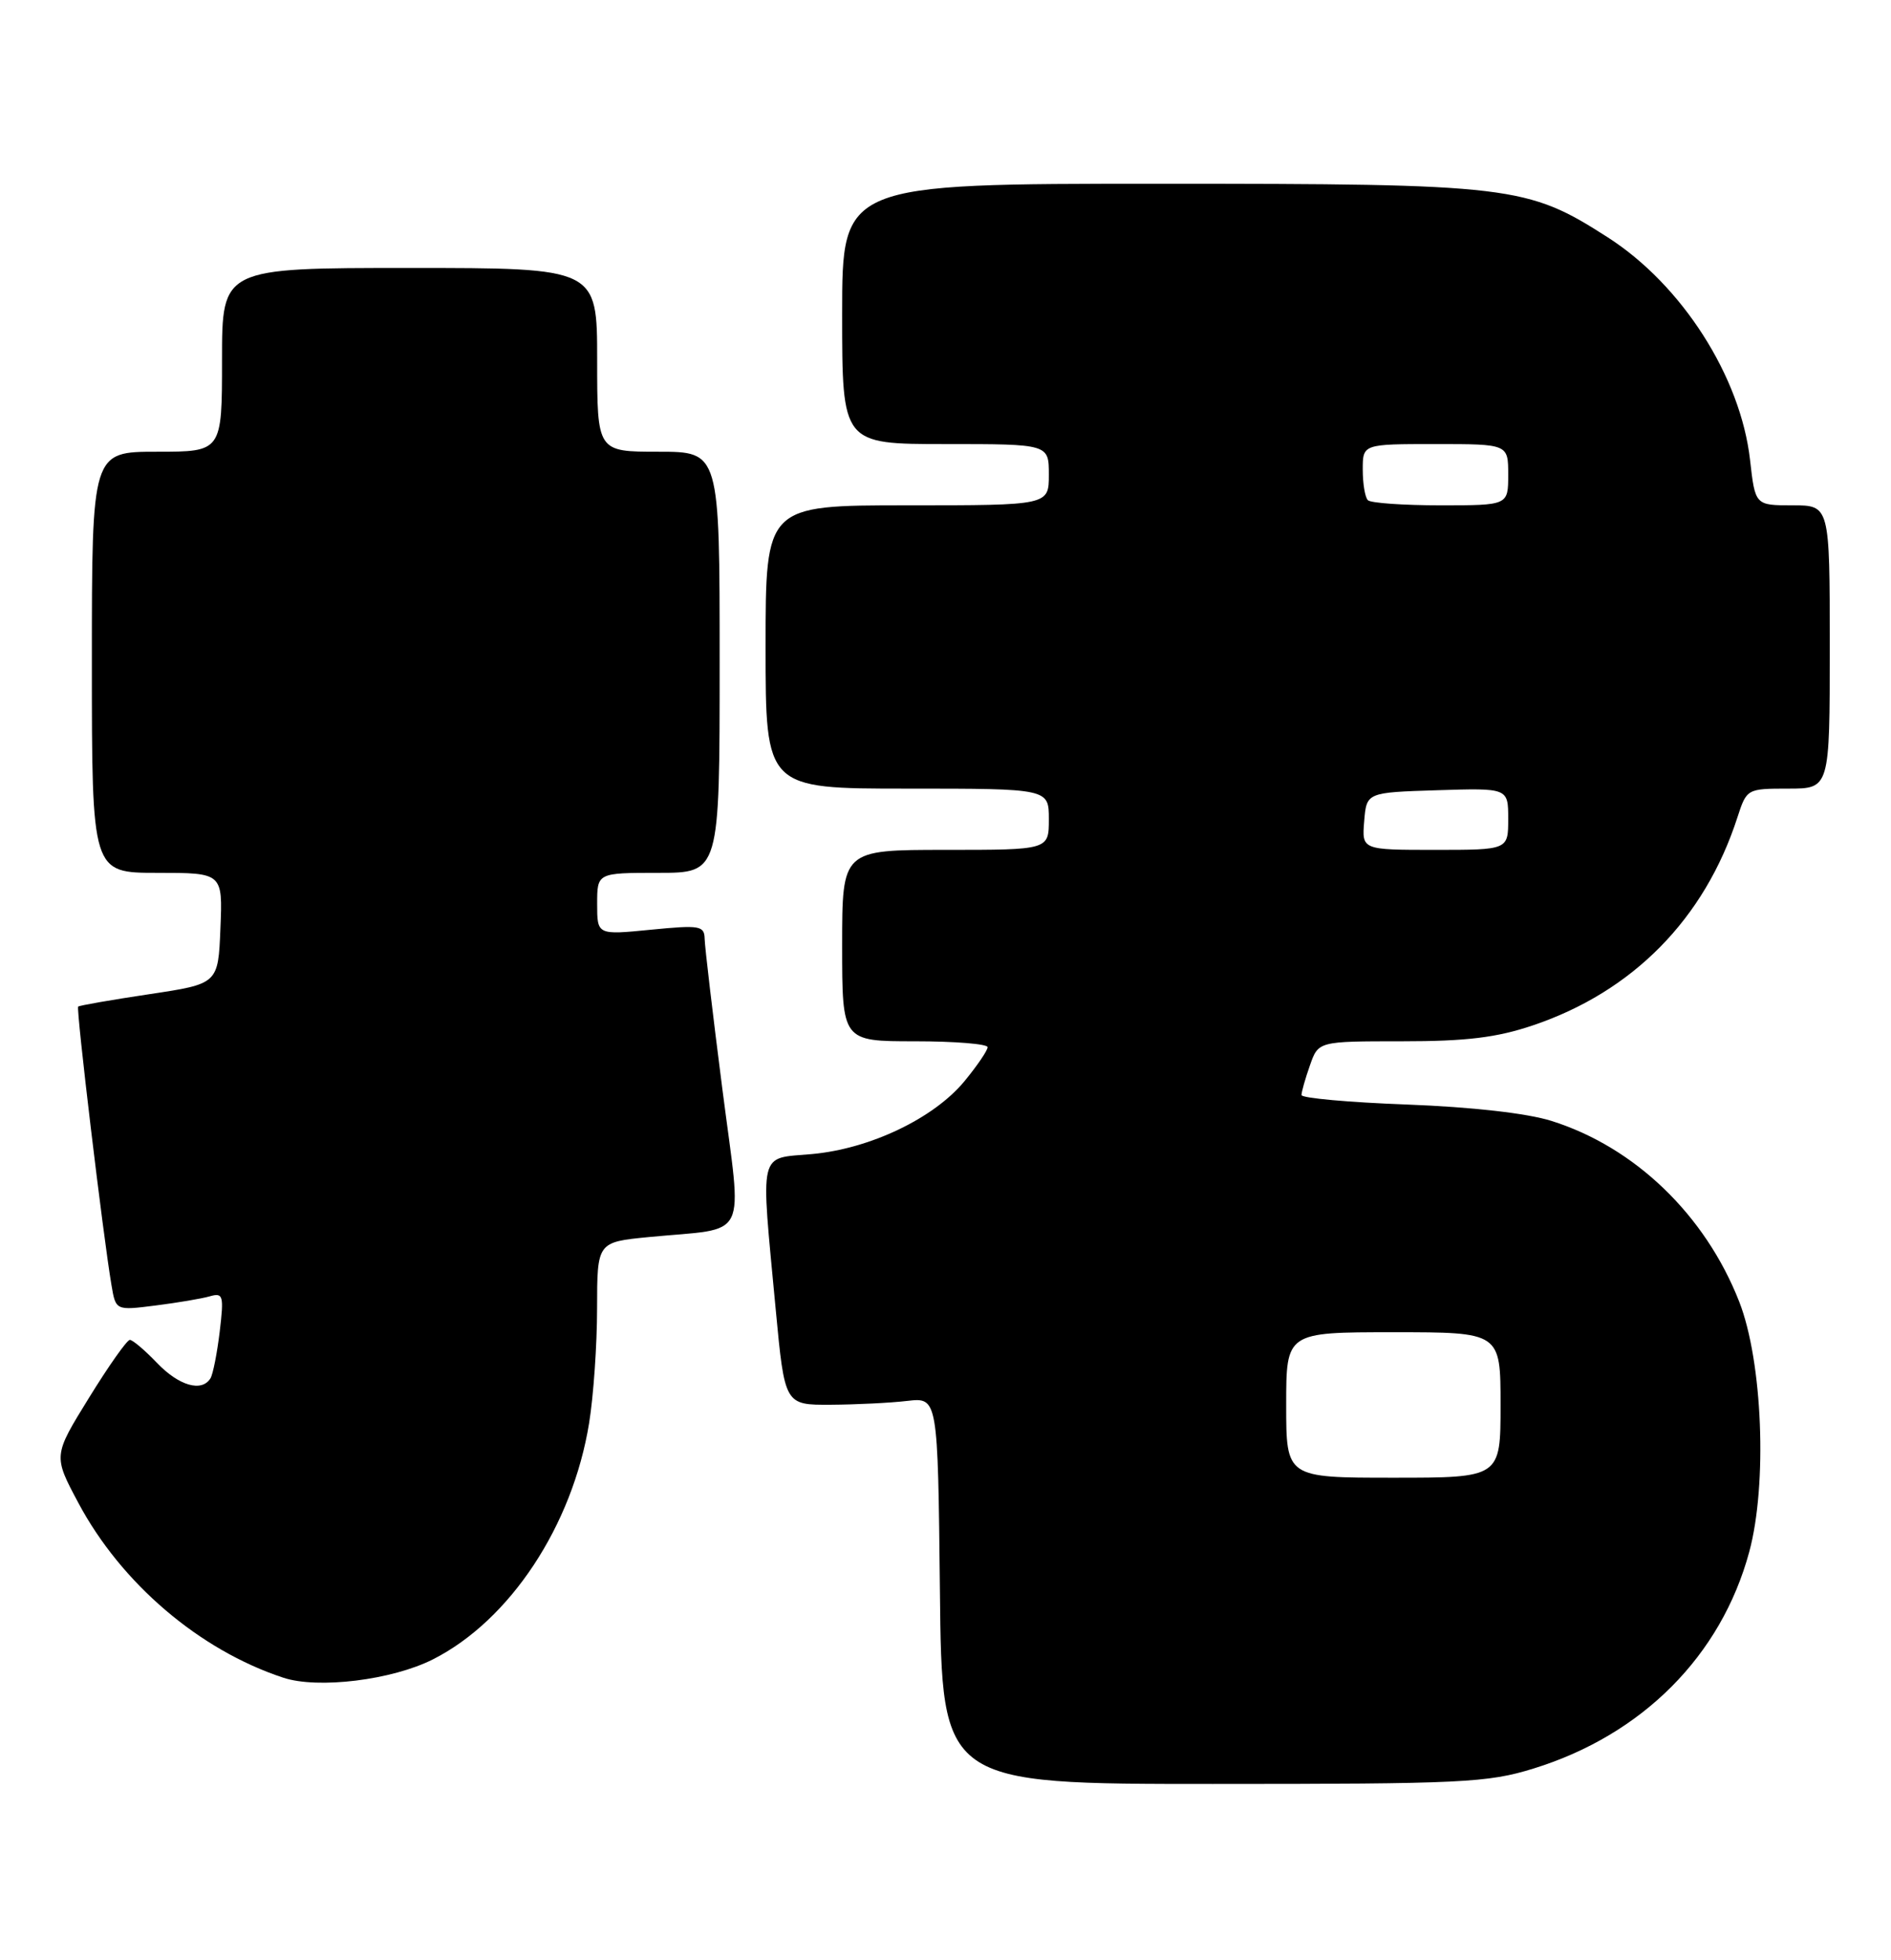 <?xml version="1.0" encoding="UTF-8" standalone="no"?>
<!DOCTYPE svg PUBLIC "-//W3C//DTD SVG 1.1//EN" "http://www.w3.org/Graphics/SVG/1.1/DTD/svg11.dtd" >
<svg xmlns="http://www.w3.org/2000/svg" xmlns:xlink="http://www.w3.org/1999/xlink" version="1.1" viewBox="0 0 247 256">
 <g >
 <path fill="currentColor"
d=" M 200.29 230.99 C 214.51 226.60 224.81 216.26 228.48 202.70 C 230.87 193.87 230.23 177.81 227.17 170.00 C 222.73 158.67 213.53 149.82 202.65 146.40 C 199.48 145.40 192.23 144.58 183.75 144.26 C 176.19 143.98 170.00 143.42 170.00 143.02 C 170.00 142.62 170.49 140.88 171.10 139.15 C 172.20 136.00 172.20 136.00 183.13 136.00 C 191.54 136.00 195.48 135.52 200.20 133.93 C 213.28 129.53 222.66 120.00 226.94 106.75 C 228.15 103.03 228.19 103.00 233.58 103.00 C 239.00 103.00 239.00 103.00 239.00 84.50 C 239.00 66.00 239.00 66.00 234.13 66.00 C 229.26 66.00 229.26 66.00 228.59 60.08 C 227.36 49.20 219.71 37.23 210.02 31.01 C 199.45 24.23 197.51 24.00 151.41 24.00 C 110.00 24.00 110.00 24.00 110.00 41.00 C 110.00 58.00 110.00 58.00 123.50 58.00 C 137.00 58.00 137.00 58.00 137.00 62.00 C 137.00 66.00 137.00 66.00 118.50 66.00 C 100.00 66.00 100.00 66.00 100.00 84.50 C 100.00 103.00 100.00 103.00 118.50 103.00 C 137.00 103.00 137.00 103.00 137.00 107.00 C 137.00 111.00 137.00 111.00 123.50 111.00 C 110.00 111.00 110.00 111.00 110.00 123.50 C 110.00 136.00 110.00 136.00 119.50 136.00 C 124.72 136.00 129.00 136.35 129.00 136.77 C 129.00 137.20 127.64 139.19 125.98 141.21 C 121.98 146.06 113.65 150.04 106.06 150.73 C 98.98 151.37 99.34 149.86 101.32 171.00 C 102.50 183.50 102.50 183.50 108.50 183.47 C 111.80 183.45 116.30 183.23 118.50 182.97 C 122.50 182.51 122.50 182.51 122.77 207.75 C 123.03 233.00 123.03 233.00 158.41 233.00 C 191.02 233.00 194.30 232.84 200.29 230.99 Z  M 56.56 216.72 C 66.61 211.63 74.78 199.27 76.95 185.86 C 77.52 182.36 77.99 175.61 77.99 170.87 C 78.00 162.23 78.00 162.23 84.75 161.57 C 98.04 160.28 96.95 162.47 94.35 142.21 C 93.10 132.47 92.06 123.65 92.04 122.62 C 92.00 120.90 91.42 120.80 85.00 121.43 C 78.00 122.12 78.00 122.12 78.00 118.06 C 78.00 114.00 78.00 114.00 86.00 114.00 C 94.00 114.00 94.00 114.00 94.00 86.50 C 94.00 59.00 94.00 59.00 86.00 59.00 C 78.00 59.00 78.00 59.00 78.00 47.00 C 78.00 35.00 78.00 35.00 53.50 35.00 C 29.00 35.00 29.00 35.00 29.00 47.00 C 29.00 59.00 29.00 59.00 20.50 59.00 C 12.00 59.00 12.00 59.00 12.00 86.50 C 12.00 114.00 12.00 114.00 20.54 114.00 C 29.09 114.00 29.09 114.00 28.79 121.25 C 28.50 128.50 28.50 128.50 19.50 129.85 C 14.55 130.59 10.37 131.32 10.21 131.47 C 9.92 131.75 13.46 161.37 14.56 167.84 C 15.12 171.17 15.12 171.17 20.31 170.51 C 23.17 170.15 26.36 169.61 27.40 169.31 C 29.15 168.81 29.26 169.19 28.70 173.91 C 28.36 176.73 27.82 179.49 27.49 180.02 C 26.35 181.86 23.37 181.00 20.50 178.00 C 18.92 176.35 17.33 175.00 16.96 175.00 C 16.59 175.00 14.19 178.40 11.62 182.57 C 6.95 190.13 6.95 190.13 10.23 196.28 C 15.83 206.79 26.04 215.51 37.00 219.12 C 41.54 220.62 51.21 219.43 56.56 216.72 Z  M 168.00 183.50 C 168.00 174.00 168.00 174.00 182.00 174.00 C 196.00 174.00 196.00 174.00 196.00 183.50 C 196.00 193.00 196.00 193.00 182.00 193.00 C 168.00 193.00 168.00 193.00 168.00 183.50 Z  M 178.19 107.25 C 178.50 103.50 178.50 103.50 187.75 103.21 C 197.00 102.92 197.00 102.92 197.00 106.96 C 197.00 111.00 197.00 111.00 187.44 111.00 C 177.88 111.00 177.88 111.00 178.19 107.25 Z  M 178.67 65.33 C 178.30 64.97 178.00 63.17 178.00 61.33 C 178.00 58.00 178.00 58.00 187.50 58.00 C 197.00 58.00 197.00 58.00 197.00 62.00 C 197.00 66.00 197.00 66.00 188.17 66.00 C 183.31 66.00 179.03 65.70 178.67 65.33 Z "/>
</g>
</svg>